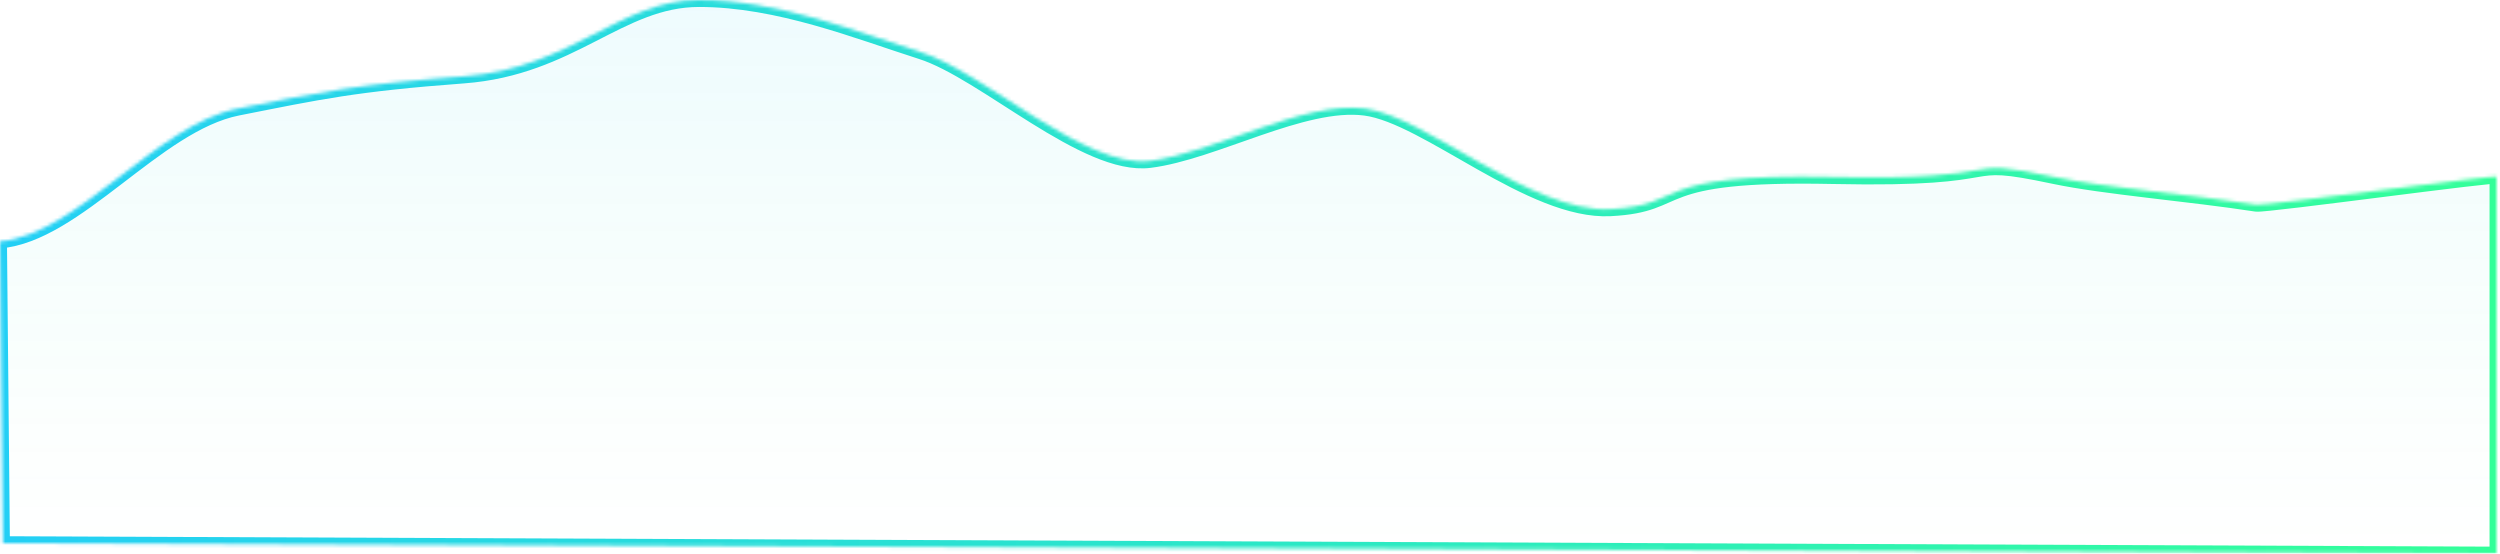 ﻿<?xml version="1.0" encoding="utf-8"?>
<svg version="1.1" xmlns:xlink="http://www.w3.org/1999/xlink" width="718px" height="159px" xmlns="http://www.w3.org/2000/svg">
  <defs>
    <linearGradient gradientUnits="userSpaceOnUse" x1="359" y1="0" x2="359" y2="159" id="LinearGradient86">
      <stop id="Stop87" stop-color="#23cff5" stop-opacity="0.078" offset="0" />
      <stop id="Stop88" stop-color="#33ff99" stop-opacity="0" offset="0.99" />
      <stop id="Stop89" stop-color="#33ff99" stop-opacity="0" offset="1" />
    </linearGradient>
    <linearGradient gradientUnits="userSpaceOnUse" x1="0" y1="79.5" x2="718" y2="79.5" id="LinearGradient90">
      <stop id="Stop91" stop-color="#23cff5" offset="0" />
      <stop id="Stop92" stop-color="#33ff99" offset="1" />
    </linearGradient>
    <mask fill="white" id="clip93">
      <path d="M 589.974 50.844  C 604.399 53.889  628.907 55.831  648.032 58.793  C 650.683 59.203  719.368 49.756  717 50.844  L 717 159  L 0.843 156  L 0 69.333  C 22.071 67.482  44.951 35.822  68.291 31.2  C 91.631 26.578  102.005 24.267  133.125 21.956  C 164.245 19.644  178.01 0  200.781 0  C 223.553 0  246.367 9.244  264.521 15.022  C 282.674 20.8  311.664 48.533  330.219 46.222  C 348.773 43.911  374.336 28.889  392.047 31.2  C 409.758 33.511  439.708 61.244  462.479 60.089  C 485.251 58.933  472.471 49.689  526.448 50.844  C 580.425 52  560.416 44.606  589.974 50.844  Z " fill-rule="evenodd" />
    </mask>
  </defs>
  <g transform="matrix(1 0 0 1 -6 0 )">
    <path d="M 589.974 50.844  C 604.399 53.889  628.907 55.831  648.032 58.793  C 650.683 59.203  719.368 49.756  717 50.844  L 717 159  L 0.843 156  L 0 69.333  C 22.071 67.482  44.951 35.822  68.291 31.2  C 91.631 26.578  102.005 24.267  133.125 21.956  C 164.245 19.644  178.01 0  200.781 0  C 223.553 0  246.367 9.244  264.521 15.022  C 282.674 20.8  311.664 48.533  330.219 46.222  C 348.773 43.911  374.336 28.889  392.047 31.2  C 409.758 33.511  439.708 61.244  462.479 60.089  C 485.251 58.933  472.471 49.689  526.448 50.844  C 580.425 52  560.416 44.606  589.974 50.844  Z " fill-rule="nonzero" fill="url(#LinearGradient86)" stroke="none" transform="matrix(1 0 0 1 6 0 )" />
    <path d="M 589.974 50.844  C 604.399 53.889  628.907 55.831  648.032 58.793  C 650.683 59.203  719.368 49.756  717 50.844  L 717 159  L 0.843 156  L 0 69.333  C 22.071 67.482  44.951 35.822  68.291 31.2  C 91.631 26.578  102.005 24.267  133.125 21.956  C 164.245 19.644  178.01 0  200.781 0  C 223.553 0  246.367 9.244  264.521 15.022  C 282.674 20.8  311.664 48.533  330.219 46.222  C 348.773 43.911  374.336 28.889  392.047 31.2  C 409.758 33.511  439.708 61.244  462.479 60.089  C 485.251 58.933  472.471 49.689  526.448 50.844  C 580.425 52  560.416 44.606  589.974 50.844  Z " stroke-width="4" stroke="url(#LinearGradient90)" fill="none" transform="matrix(1 0 0 1 6 0 )" mask="url(#clip93)" />
  </g>
</svg>